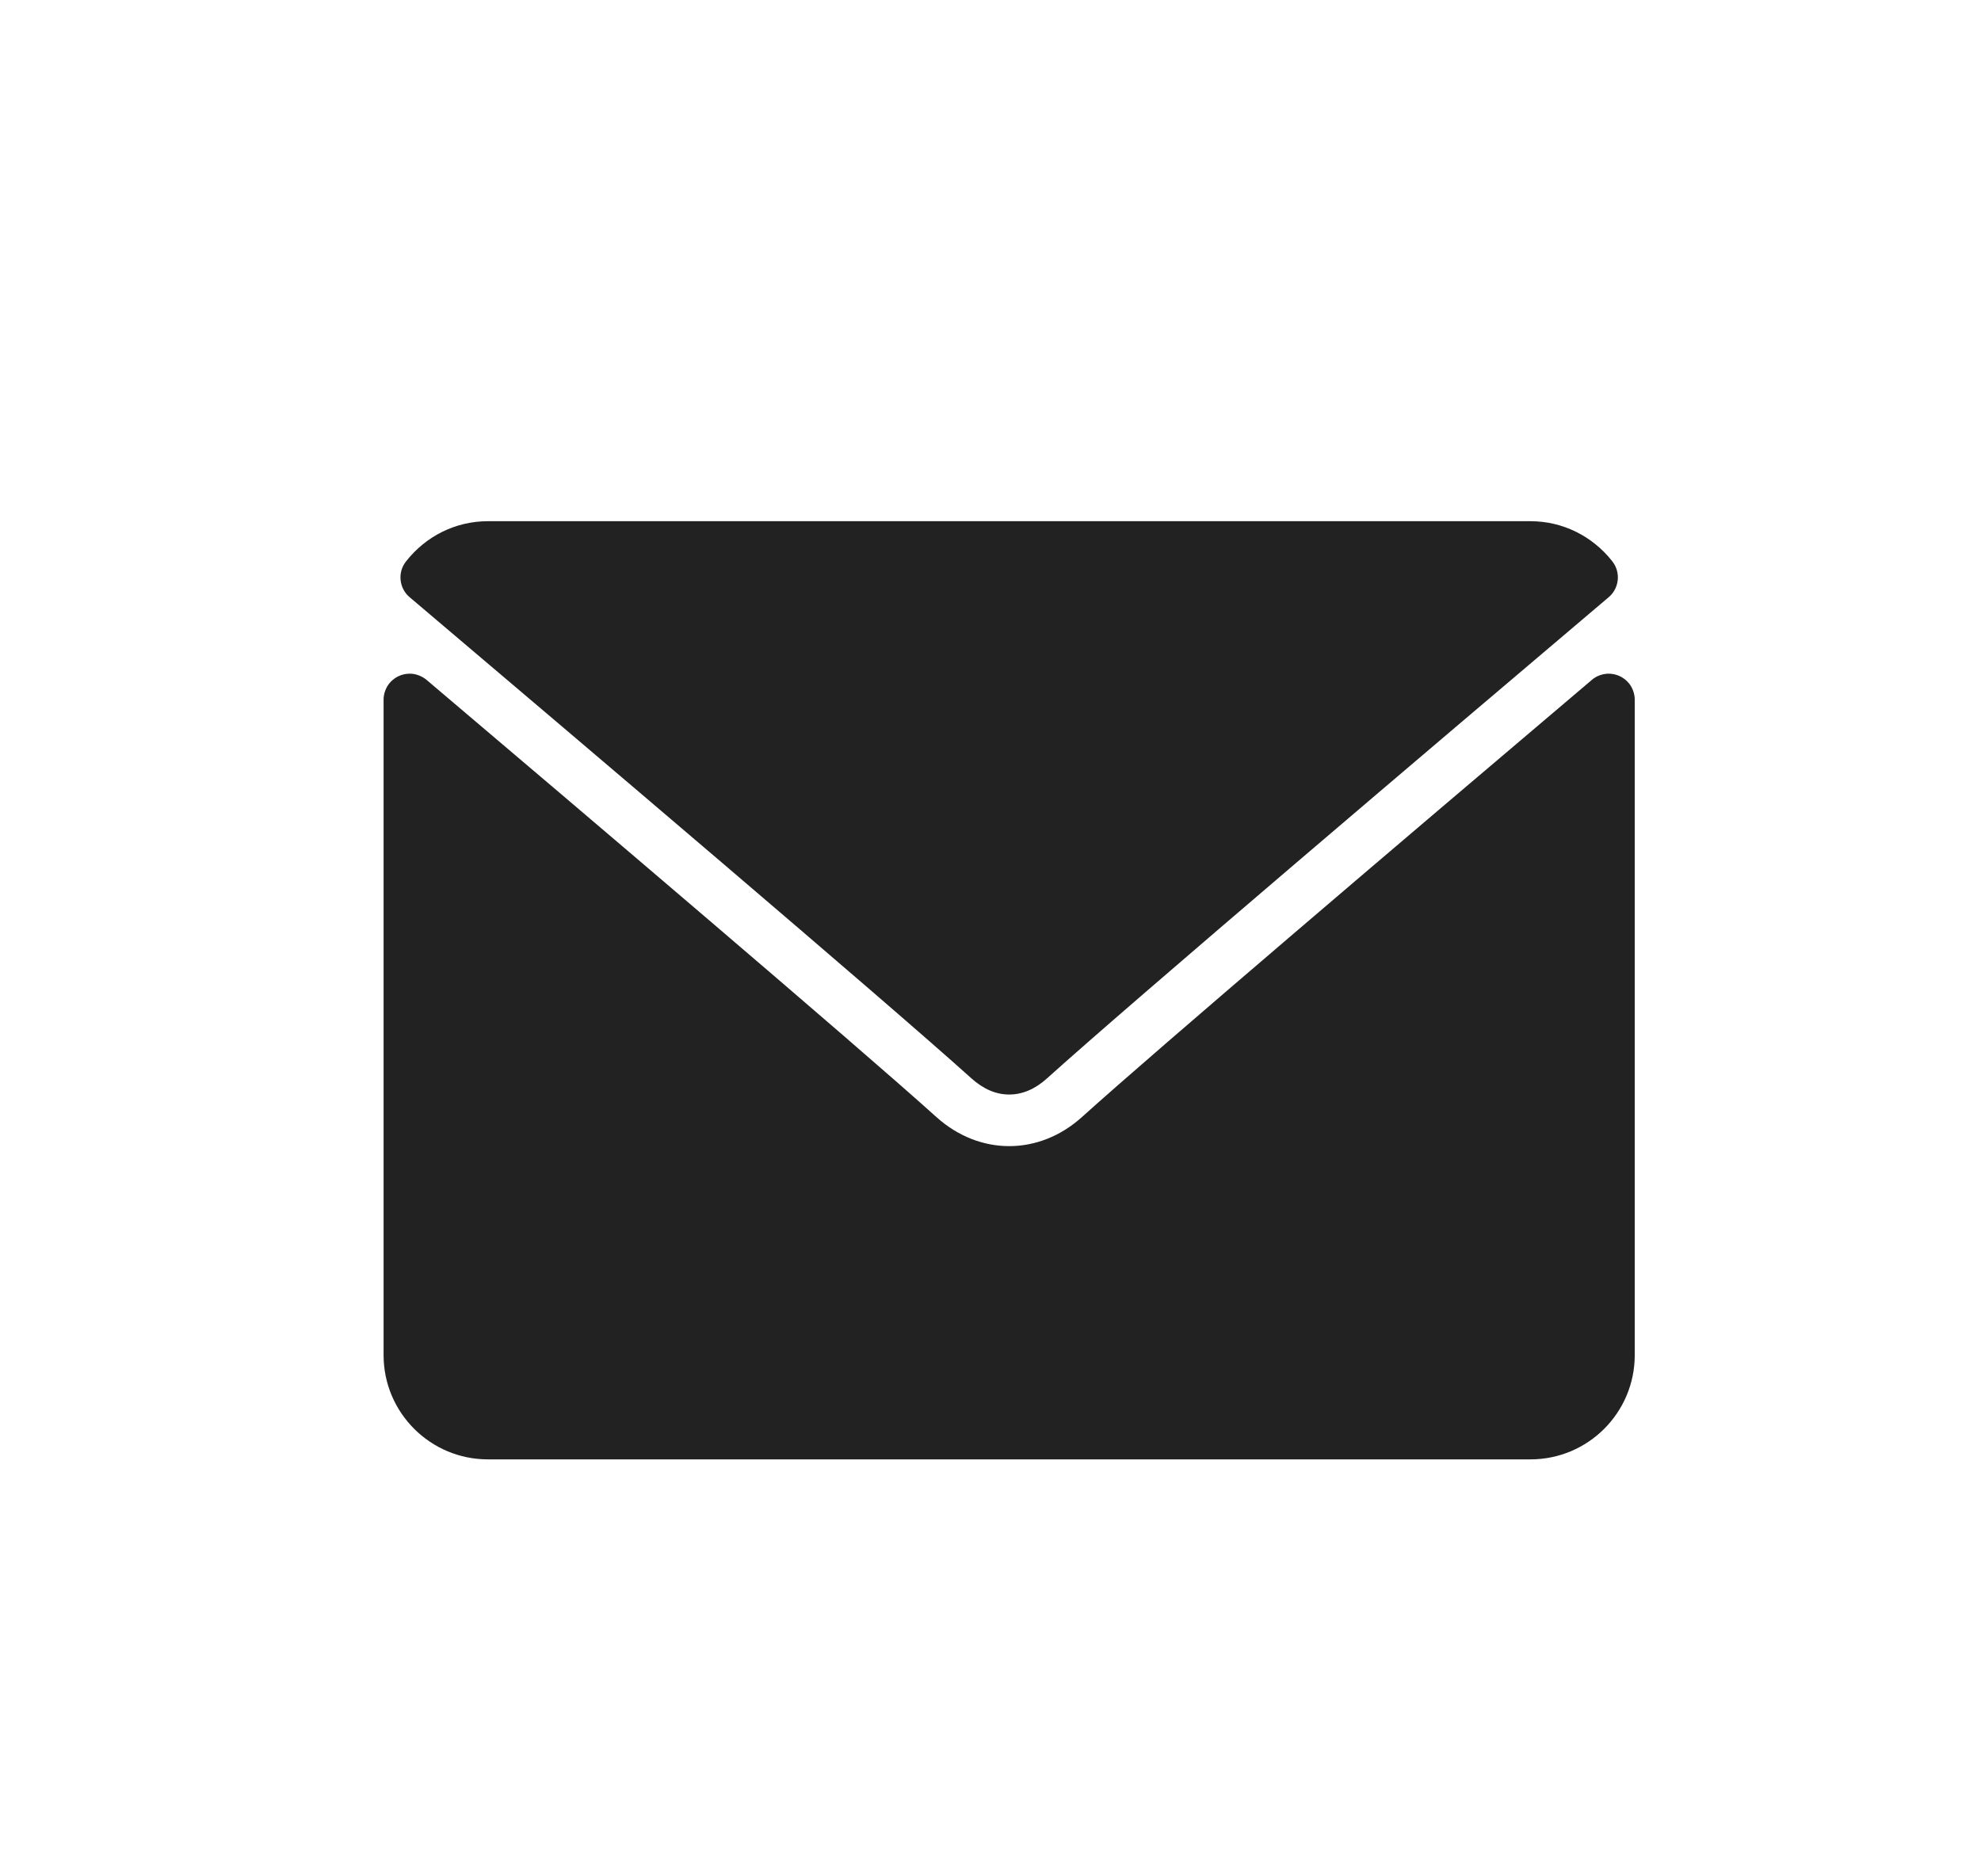 <svg width="19" height="18" viewBox="0 0 19 18" fill="none" xmlns="http://www.w3.org/2000/svg">
<path d="M3.93 5.73C5.576 7.125 8.466 9.579 9.316 10.344C9.43 10.447 9.552 10.5 9.679 10.5C9.806 10.5 9.928 10.448 10.042 10.345C10.892 9.579 13.782 7.125 15.428 5.73C15.531 5.644 15.547 5.491 15.464 5.385C15.272 5.141 14.986 5 14.679 5H4.679C4.372 5 4.086 5.141 3.894 5.386C3.811 5.491 3.827 5.644 3.93 5.73Z" fill="#222222"/>
<path d="M15.534 6.486C15.491 6.466 15.443 6.459 15.396 6.465C15.348 6.472 15.304 6.491 15.268 6.522C13.441 8.071 11.11 10.055 10.377 10.716C9.965 11.088 9.394 11.088 8.981 10.716C8.199 10.011 5.582 7.786 4.091 6.522C4.054 6.492 4.01 6.472 3.963 6.465C3.915 6.459 3.867 6.466 3.824 6.486C3.781 6.506 3.744 6.538 3.718 6.578C3.693 6.619 3.679 6.665 3.679 6.713V13C3.679 13.552 4.128 14 4.679 14H14.679C15.231 14 15.679 13.552 15.679 13V6.713C15.679 6.665 15.665 6.619 15.64 6.578C15.614 6.538 15.577 6.506 15.534 6.486Z" fill="#222222"/>
</svg>
